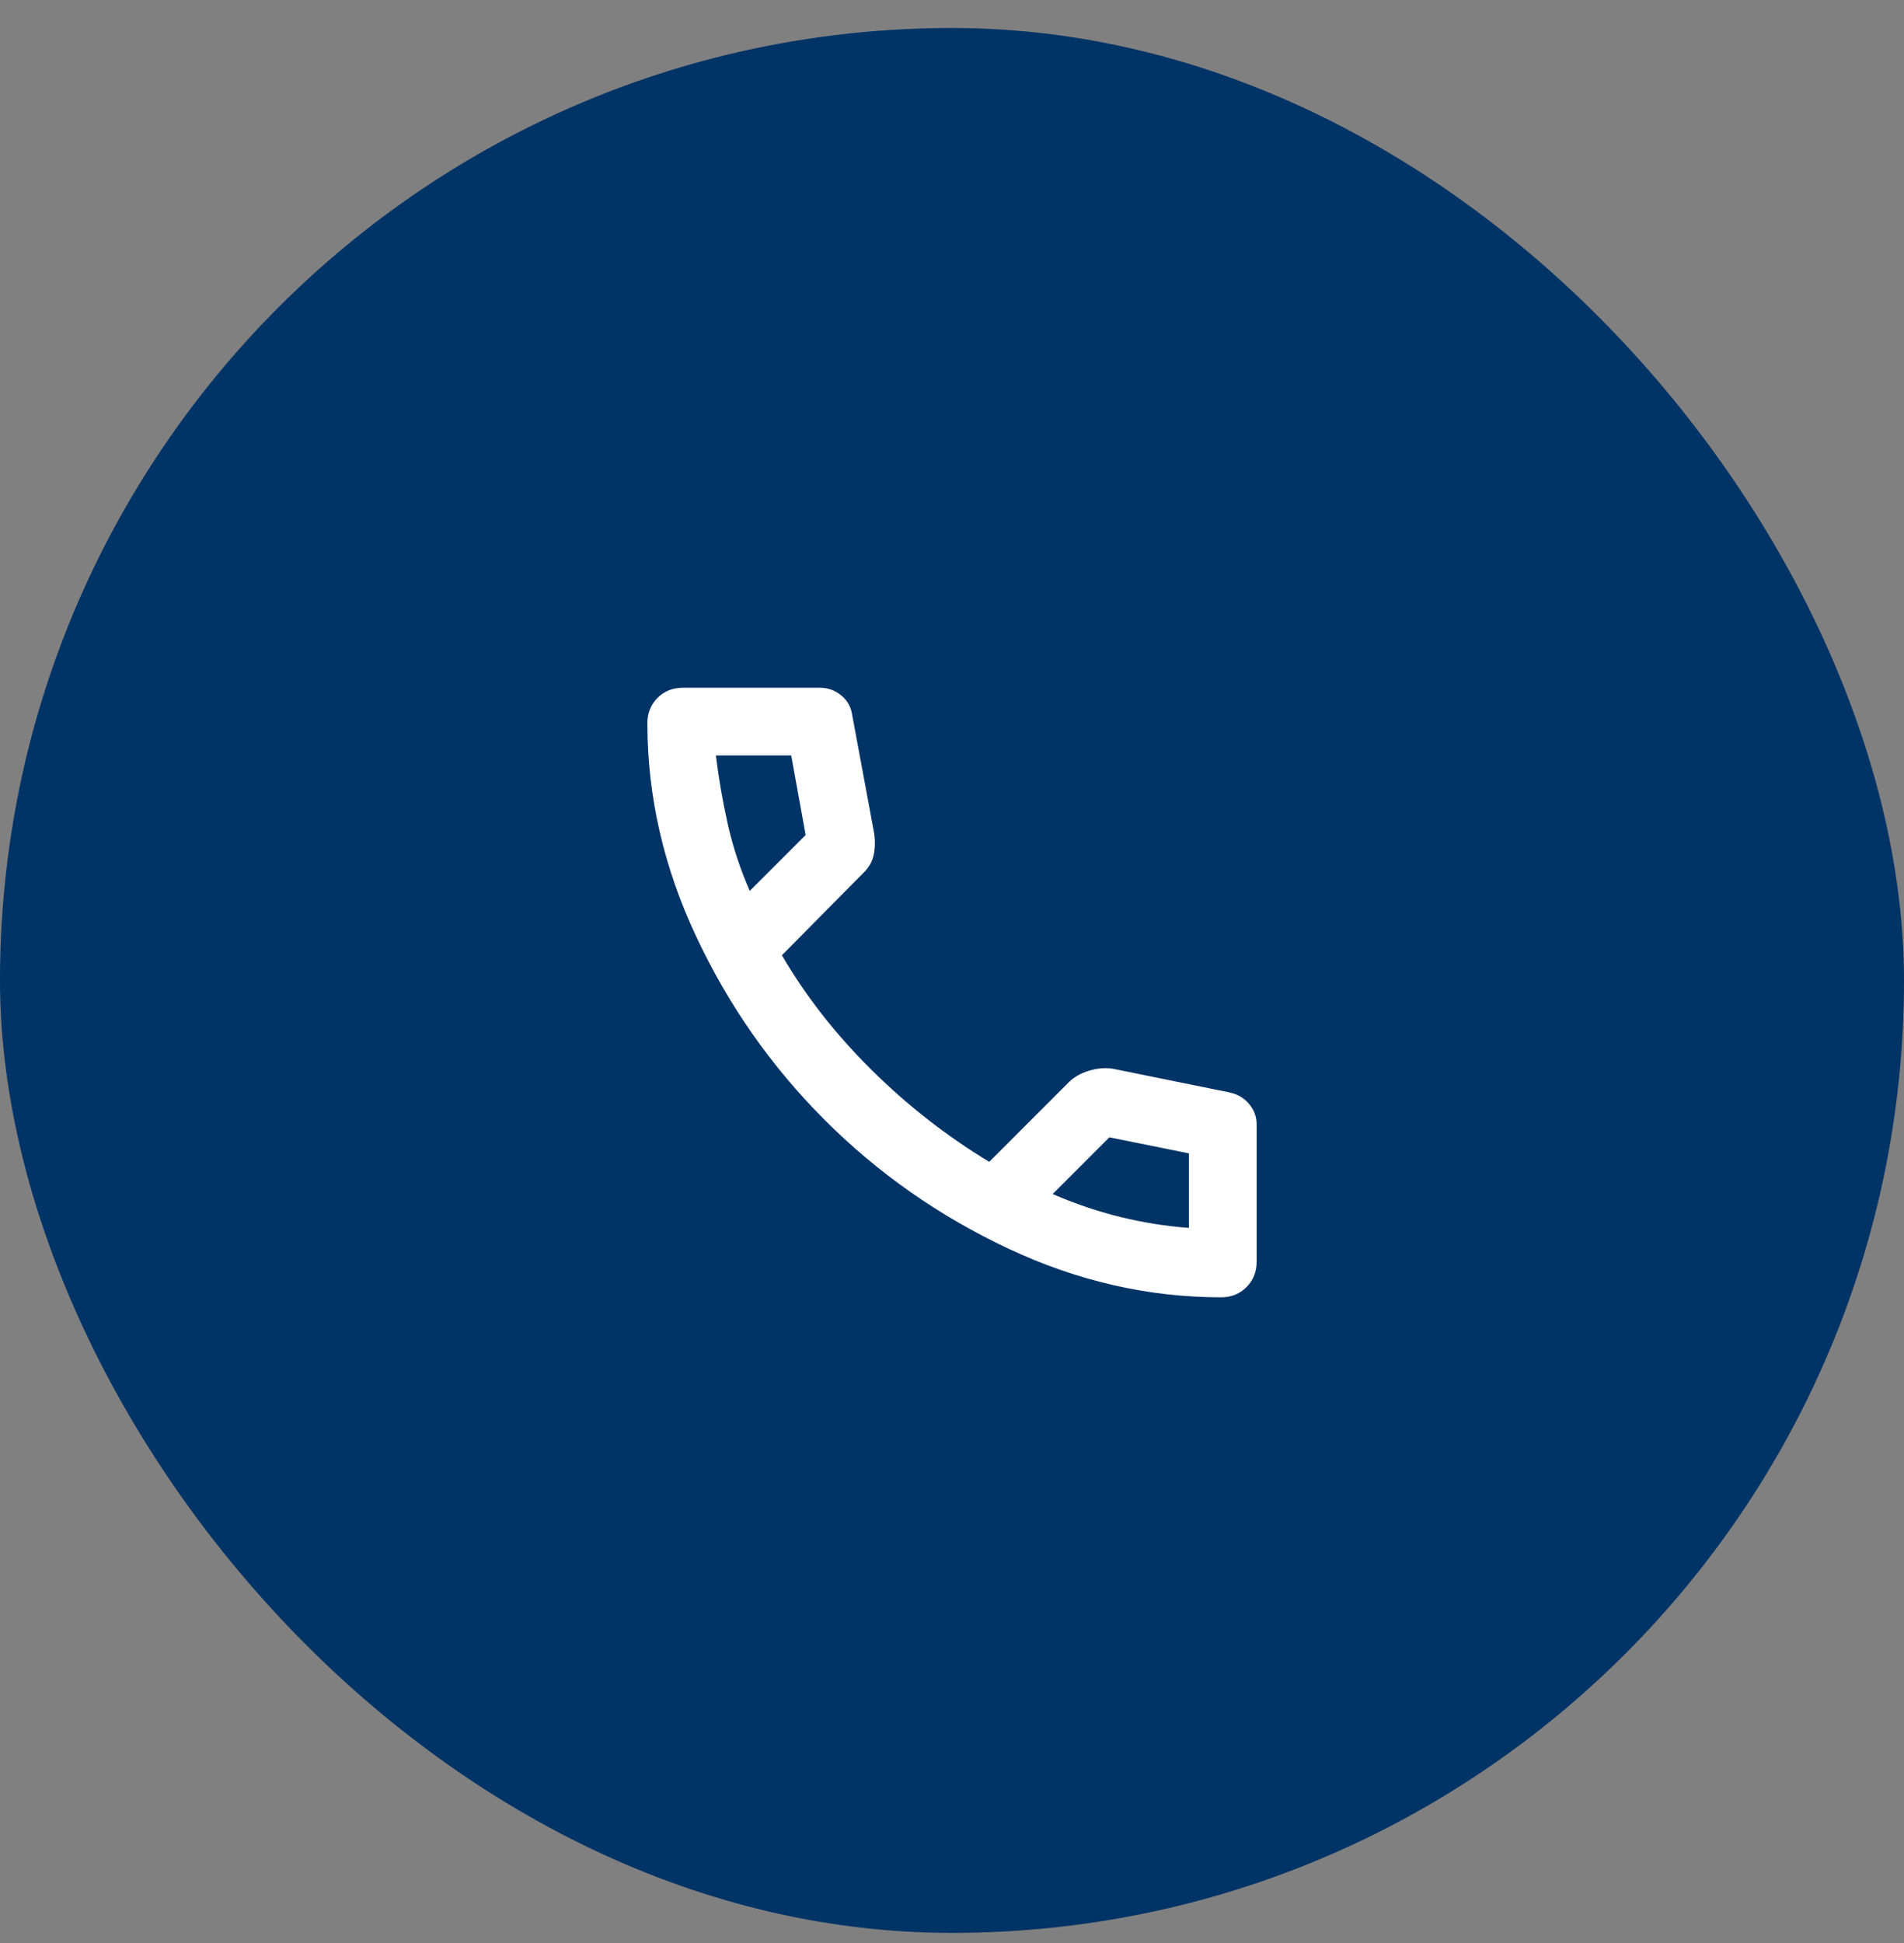 <svg width="50" height="51" viewBox="0 0 50 51" fill="none" xmlns="http://www.w3.org/2000/svg">
<rect x="0" y="0" width="50" height="51" fill="#808080" stroke="none"/>
<rect y="0.735" width="50" height="50" rx="25" fill="#003366"/>
<path d="M32.067 34.052C30.156 34.052 28.293 33.626 26.478 32.773C24.664 31.921 23.056 30.796 21.656 29.396C20.256 27.996 19.13 26.389 18.278 24.573C17.427 22.758 17.001 20.896 17 18.985C17 18.718 17.089 18.496 17.267 18.318C17.444 18.141 17.667 18.052 17.933 18.052H21.533C21.741 18.052 21.926 18.118 22.089 18.252C22.252 18.385 22.348 18.555 22.378 18.763L22.956 21.874C22.985 22.081 22.981 22.27 22.944 22.441C22.907 22.612 22.822 22.764 22.689 22.896L20.533 25.074C21.156 26.141 21.937 27.141 22.878 28.074C23.819 29.007 24.852 29.815 25.978 30.496L28.067 28.407C28.2 28.274 28.374 28.174 28.589 28.107C28.804 28.04 29.015 28.021 29.222 28.052L32.289 28.674C32.496 28.718 32.667 28.819 32.8 28.974C32.933 29.13 33 29.312 33 29.518V33.118C33 33.385 32.911 33.607 32.733 33.785C32.556 33.963 32.333 34.052 32.067 34.052ZM19.689 23.385L21.156 21.918L20.778 19.829H18.8C18.874 20.437 18.978 21.037 19.111 21.63C19.244 22.222 19.437 22.807 19.689 23.385ZM27.644 31.341C28.222 31.593 28.811 31.793 29.412 31.941C30.012 32.089 30.615 32.185 31.222 32.23V30.274L29.133 29.852L27.644 31.341Z" fill="white"/>
</svg>
